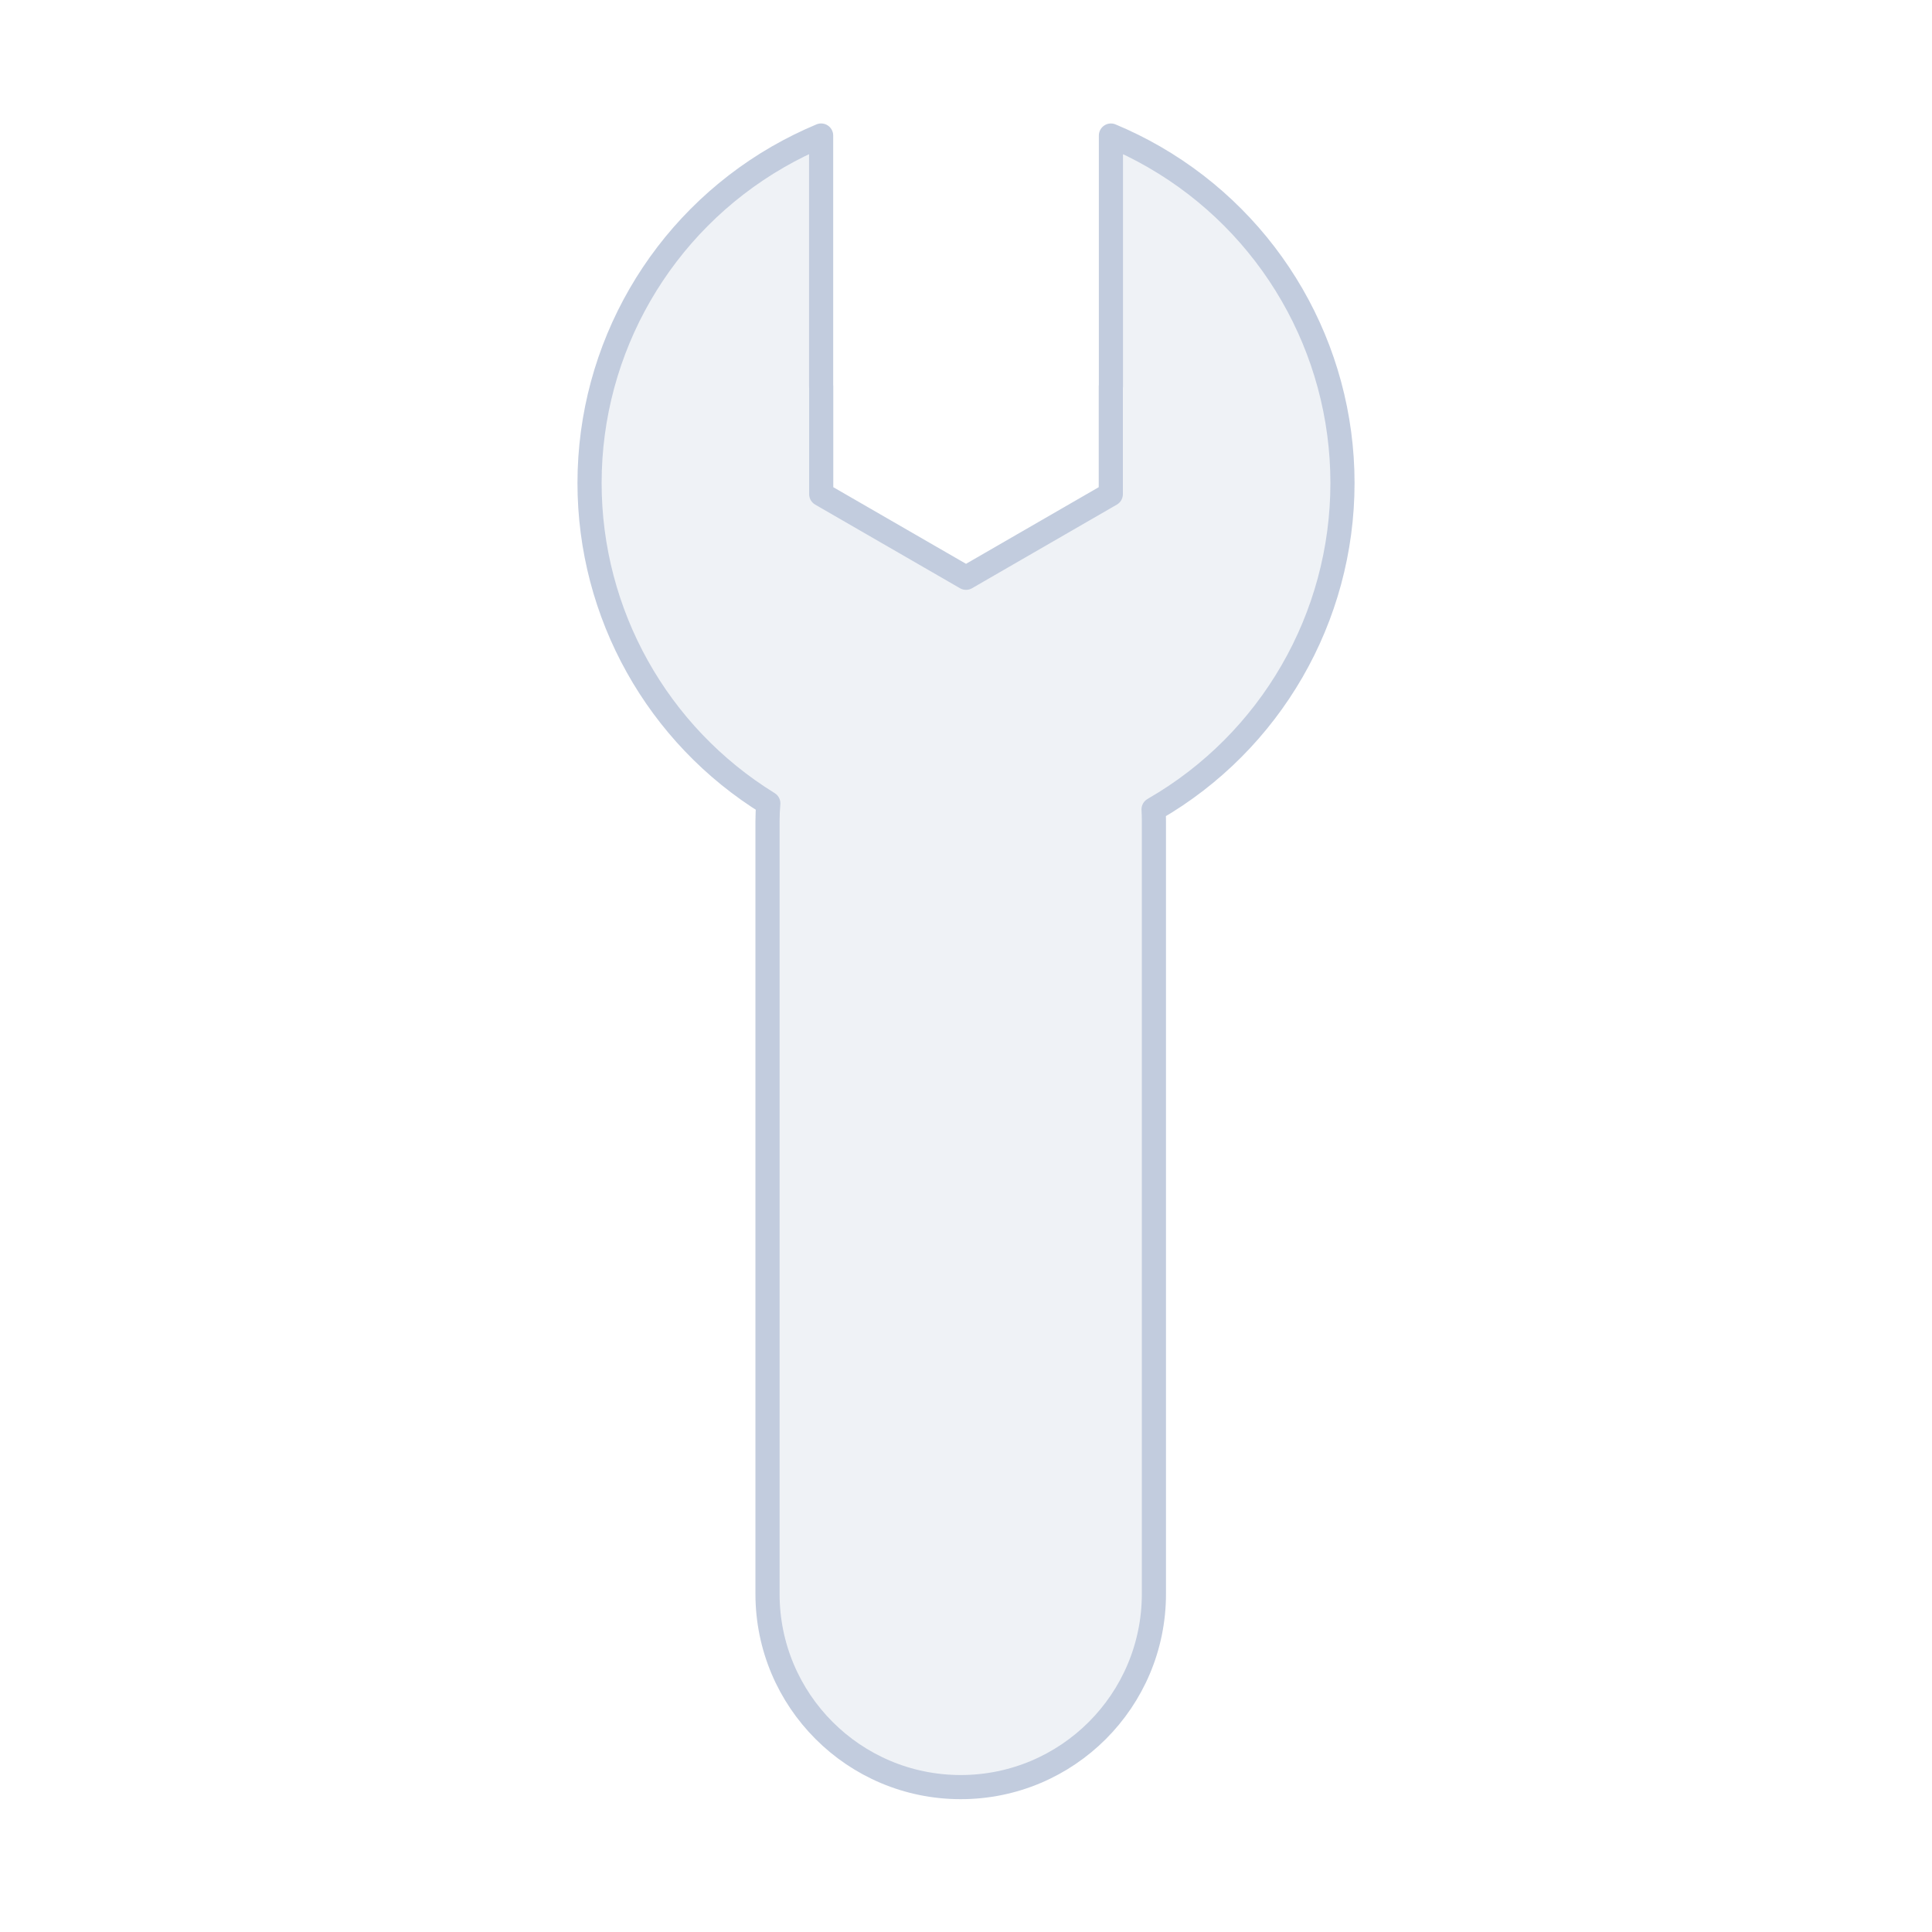 <svg width="80" height="80" viewBox="0 0 80 80" fill="none" xmlns="http://www.w3.org/2000/svg">
  <path d="M34.001 5.612C33.389 5.868 32.789 6.164 32.206 6.5C27.383 9.285 24.412 14.431 24.412 20C24.412 25.417 27.223 30.434 31.814 33.266C31.792 33.508 31.781 33.752 31.781 34L31.781 66C31.781 70.418 35.363 74 39.781 74C44.199 74 47.781 70.418 47.781 66L47.781 34C47.781 33.837 47.776 33.676 47.767 33.516C47.776 33.511 47.785 33.506 47.794 33.5C52.618 30.716 55.589 25.57 55.589 20C55.589 14.431 52.618 9.285 47.794 6.5C47.212 6.164 46.612 5.868 46.001 5.613V15.999H45.996V20.462L40.001 23.924L34.005 20.462V15.999H34.001V5.612Z" fill="#C2CCDE" fill-opacity="0.25" stroke="#C2CCDE" stroke-linecap="round" stroke-linejoin="round" />
</svg>